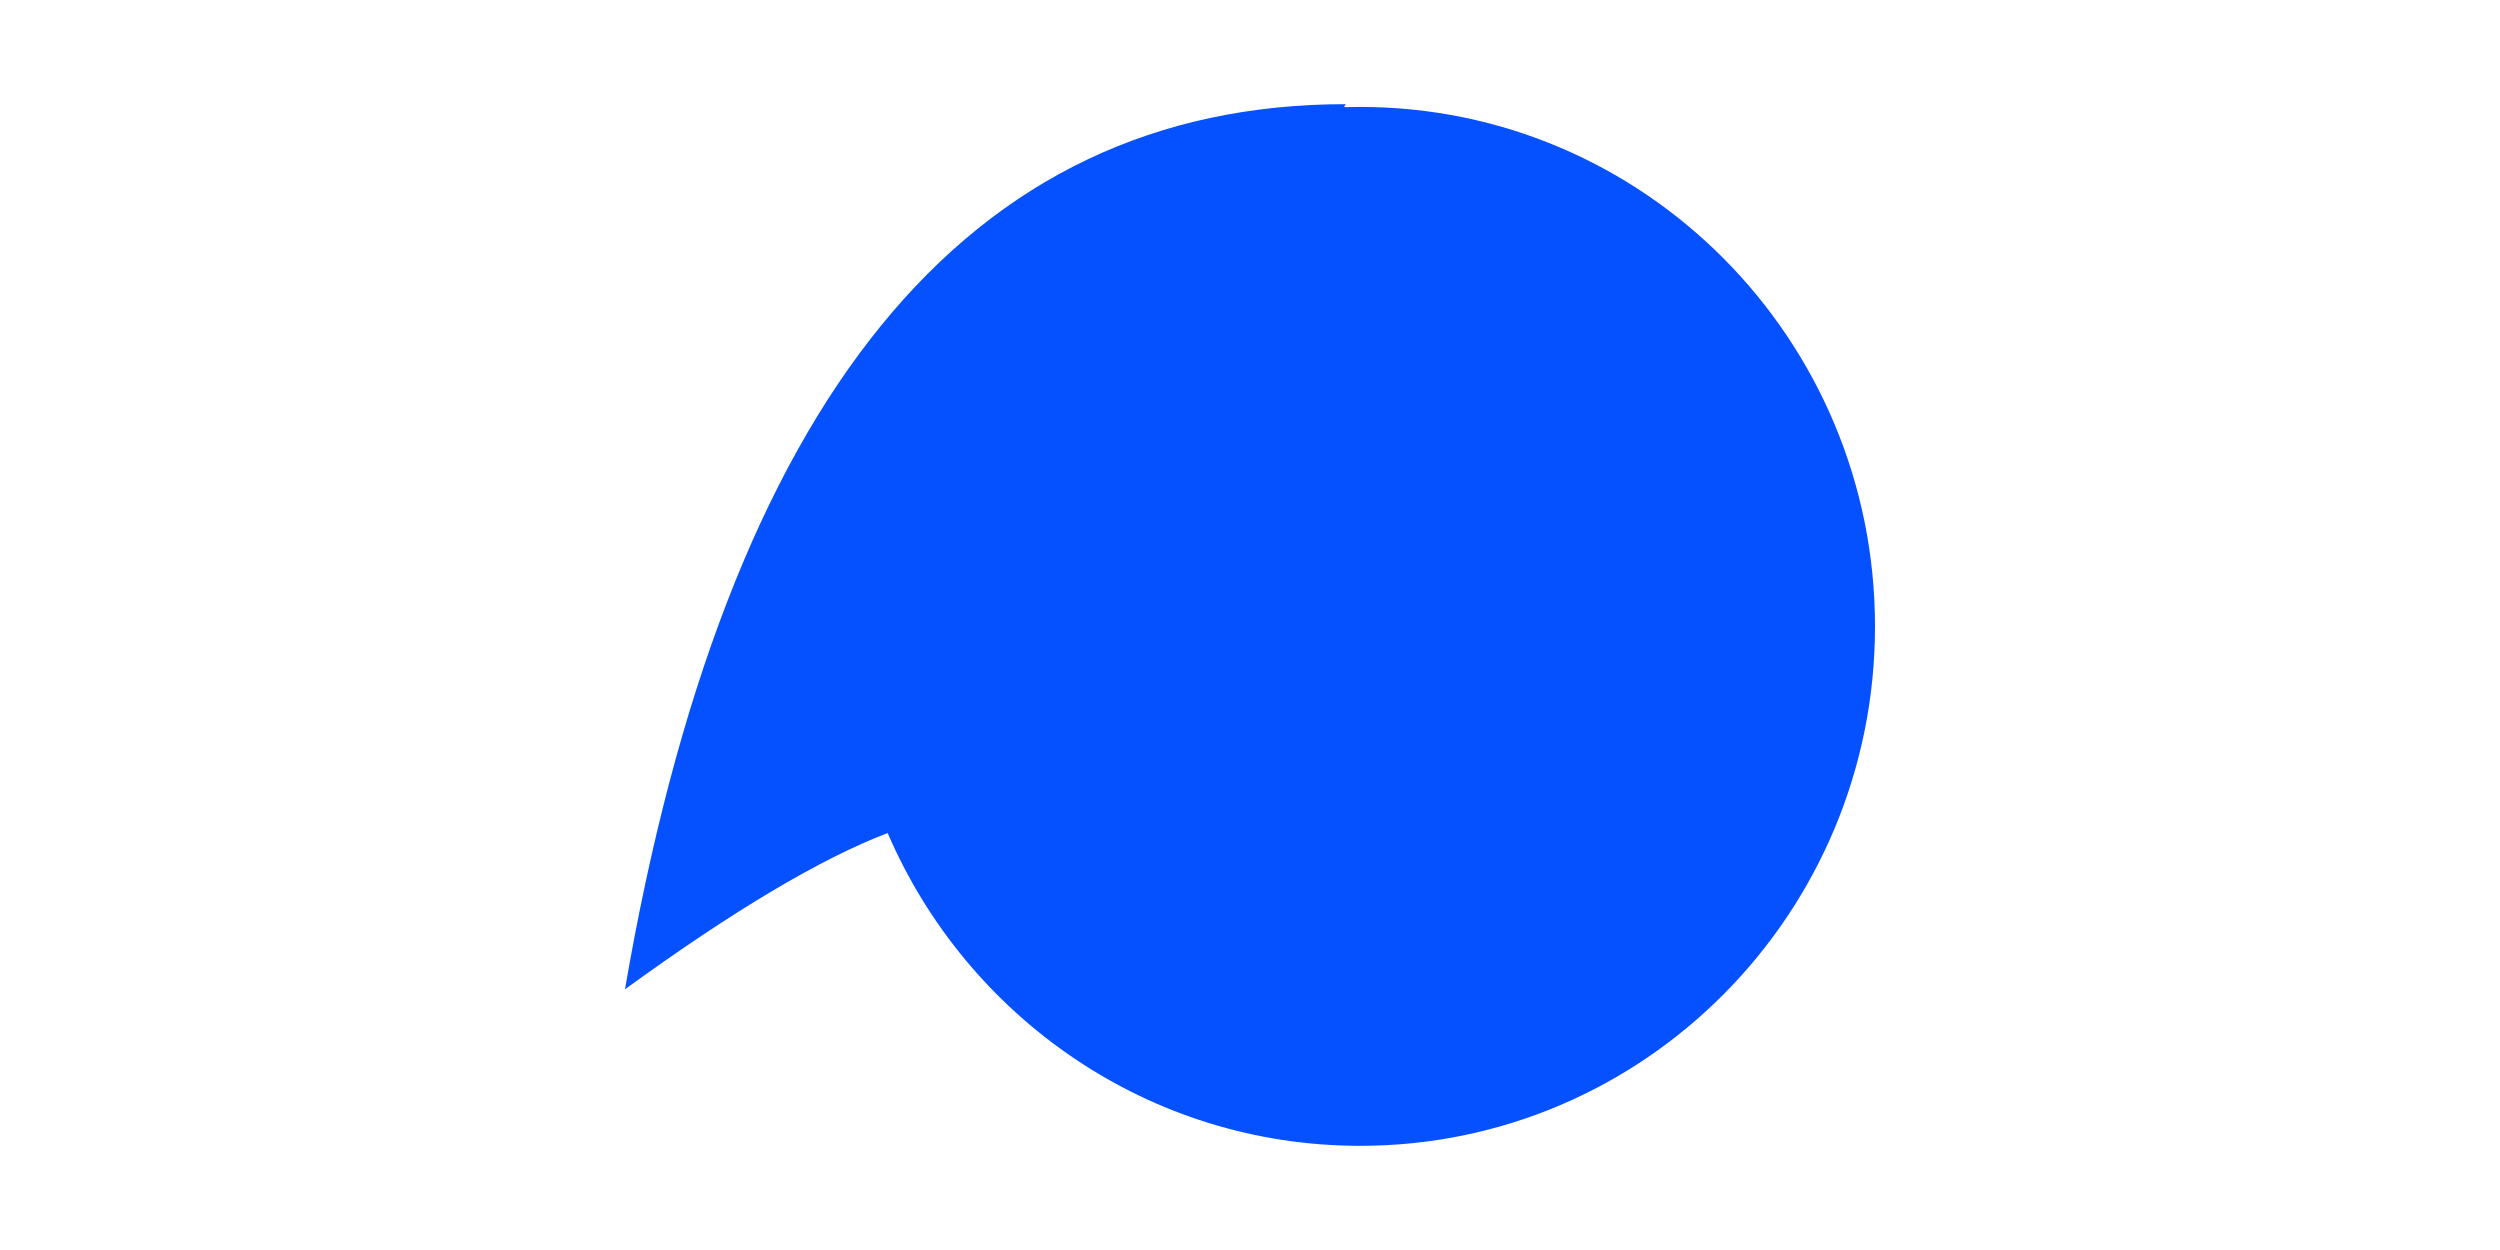 <?xml version="1.0" encoding="UTF-8"?>
<svg width="48px" height="24px" viewBox="0 0 48 24" version="1.1" xmlns="http://www.w3.org/2000/svg" xmlns:xlink="http://www.w3.org/1999/xlink">
    <!-- Generator: Sketch 63.1 (92452) - https://sketch.com -->
    <title>logo/toss</title>
    <desc>Created with Sketch.</desc>
    <g id="logo/toss" stroke="none" stroke-width="1" fill="none" fill-rule="evenodd">
        <path d="M25.838,2 C25.838,2 25.827,2.019 25.806,2.055 L25.838,2.057 L25.838,2.057 L26.115,2.053 C31.574,2.053 36,6.518 36,12.027 C36,17.535 31.574,22 26.115,22 C22.053,22 18.564,19.528 17.043,15.994 C15.758,16.485 14.076,17.485 12,18.994 C13.946,7.665 18.559,2 25.838,2 Z" id="Combined-Shape" fill="#0550FF"></path>
        <rect id="Rectangle" fill-opacity="0" fill="#FFFFFF" x="0" y="0" width="48" height="24"></rect>
    </g>
</svg>